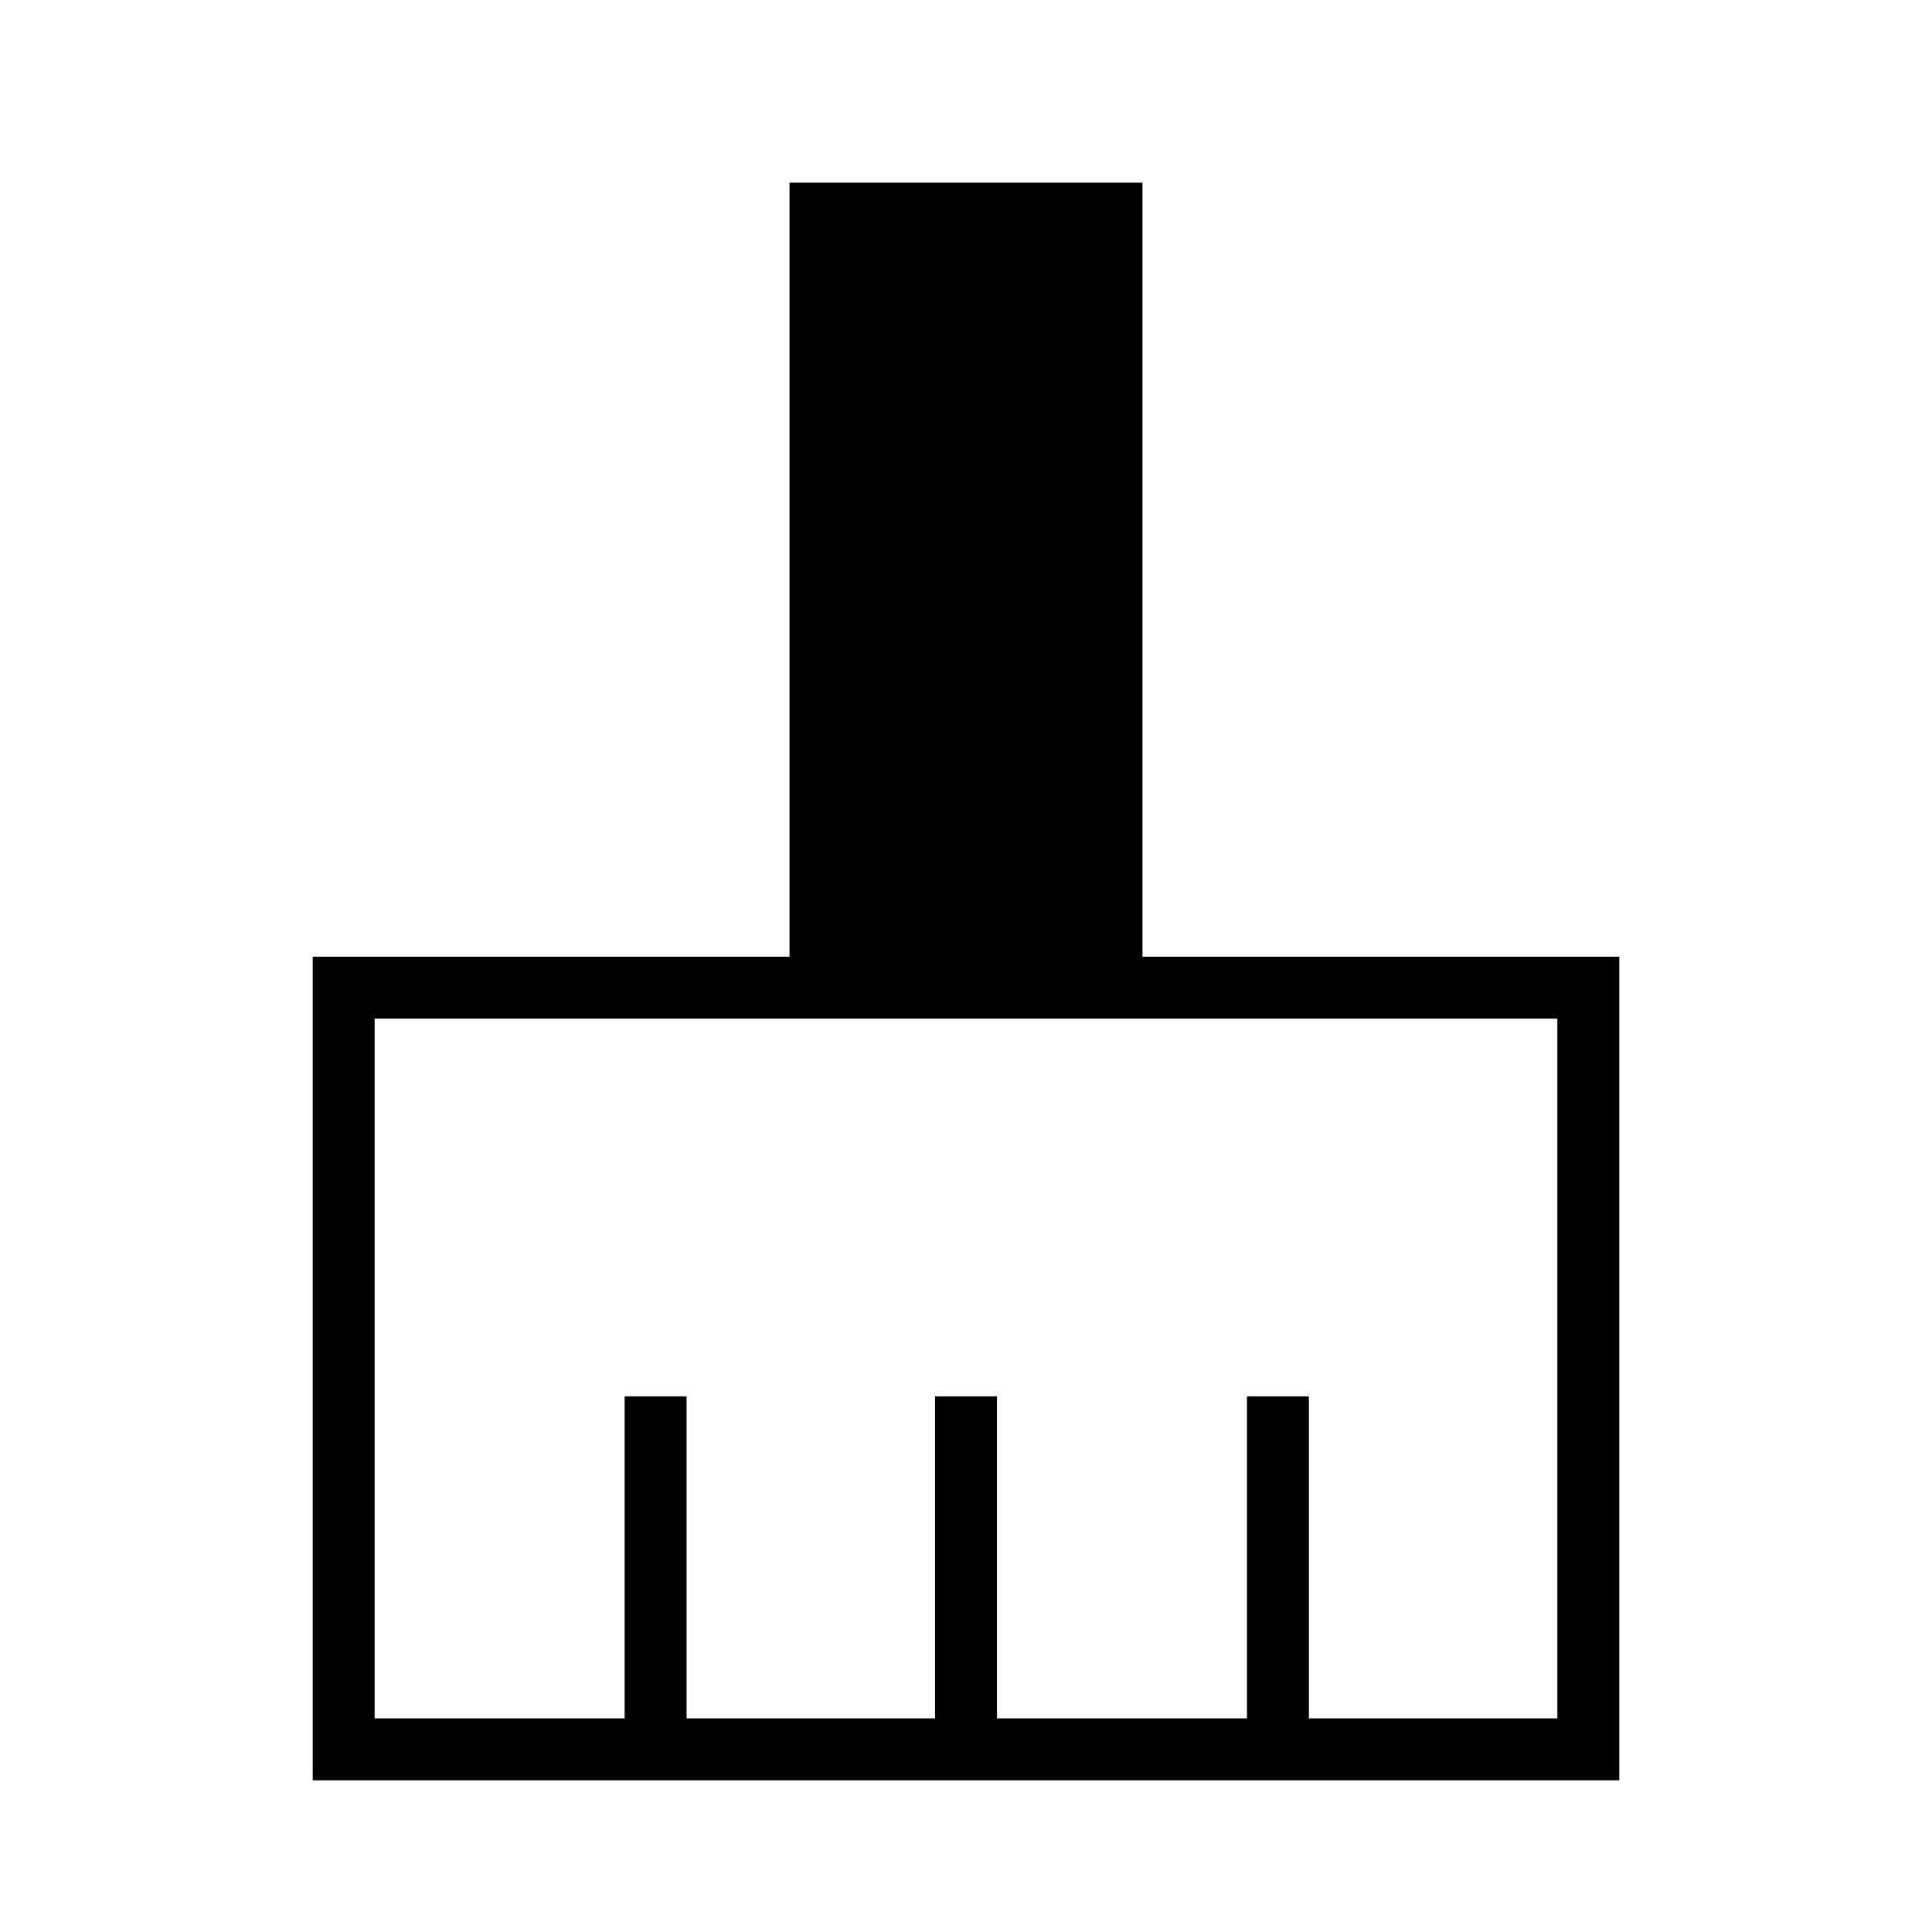 <svg xmlns="http://www.w3.org/2000/svg" width="48" height="48" viewBox="0 -960 960 960"><path d="M155.384-75.384v-409.232h236.924v-384.615h175.384v384.615h236.924v409.232H155.384Zm30.77-30.77h124.23v-160h30.77v160h123.461v-160h30.77v160h124.23v-160h30.77v160h123.461v-347.692H186.154v347.692Z"/></svg>